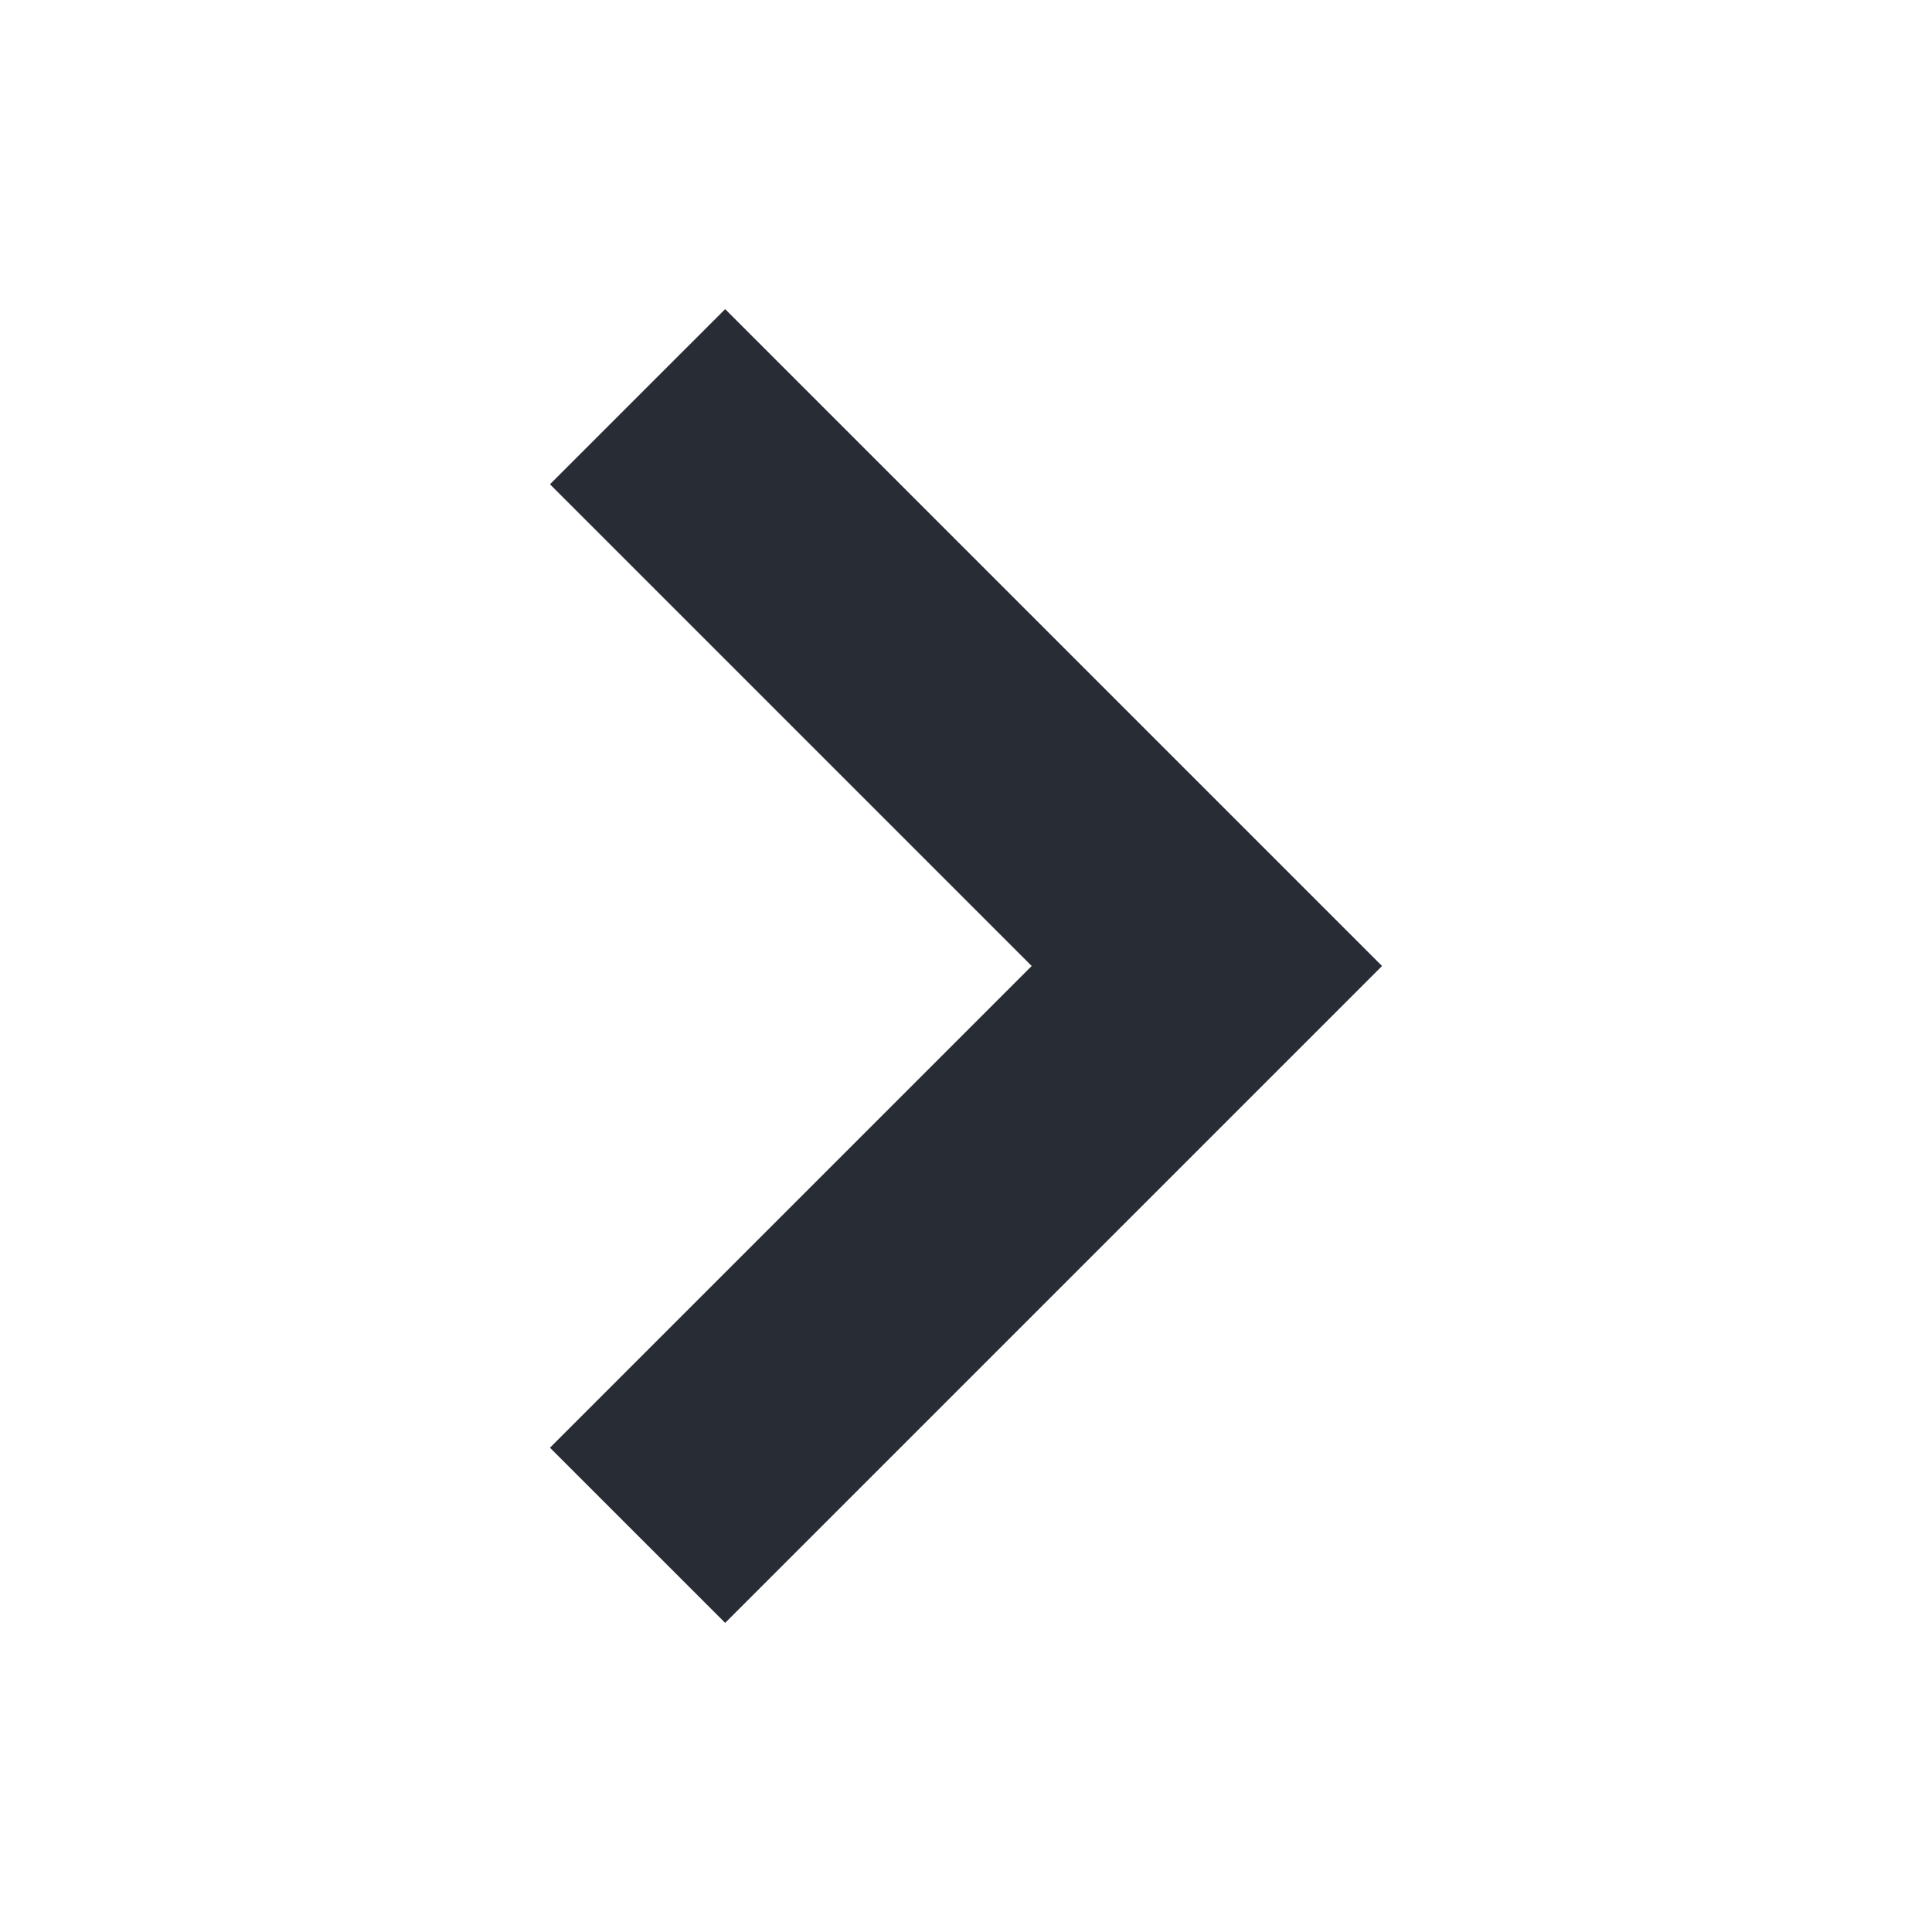 <?xml version="1.0" encoding="utf-8"?><svg xml:space="preserve" viewBox="0 0 100 100" y="0" x="0" xmlns="http://www.w3.org/2000/svg" id="Layer_1" version="1.1" width="200px" height="200px" xmlns:xlink="http://www.w3.org/1999/xlink" style="width:100%;height:100%;background-size:initial;background-repeat-y:initial;background-repeat-x:initial;background-position-y:initial;background-position-x:initial;background-origin:initial;background-image:initial;background-color:rgb(255, 255, 255);background-clip:initial;background-attachment:initial;animation-play-state:paused" ><g class="ldl-scale" style="transform-origin:50% 50%;transform:rotate(0deg) scale(0.8, 0.8);animation-play-state:paused" ><path d="M34.417 7.5L23.083 18.833 54.25 50h22.667z" fill="#323232" style="fill:rgb(40, 44, 52);animation-play-state:paused" ></path>
<path d="M34.417 92.5l42.5-42.5H54.25L23.083 81.167z" fill="#999998" style="fill:rgb(40, 44, 52);animation-play-state:paused" ></path>
</g><!-- generated by https://loading.io/ --></svg>